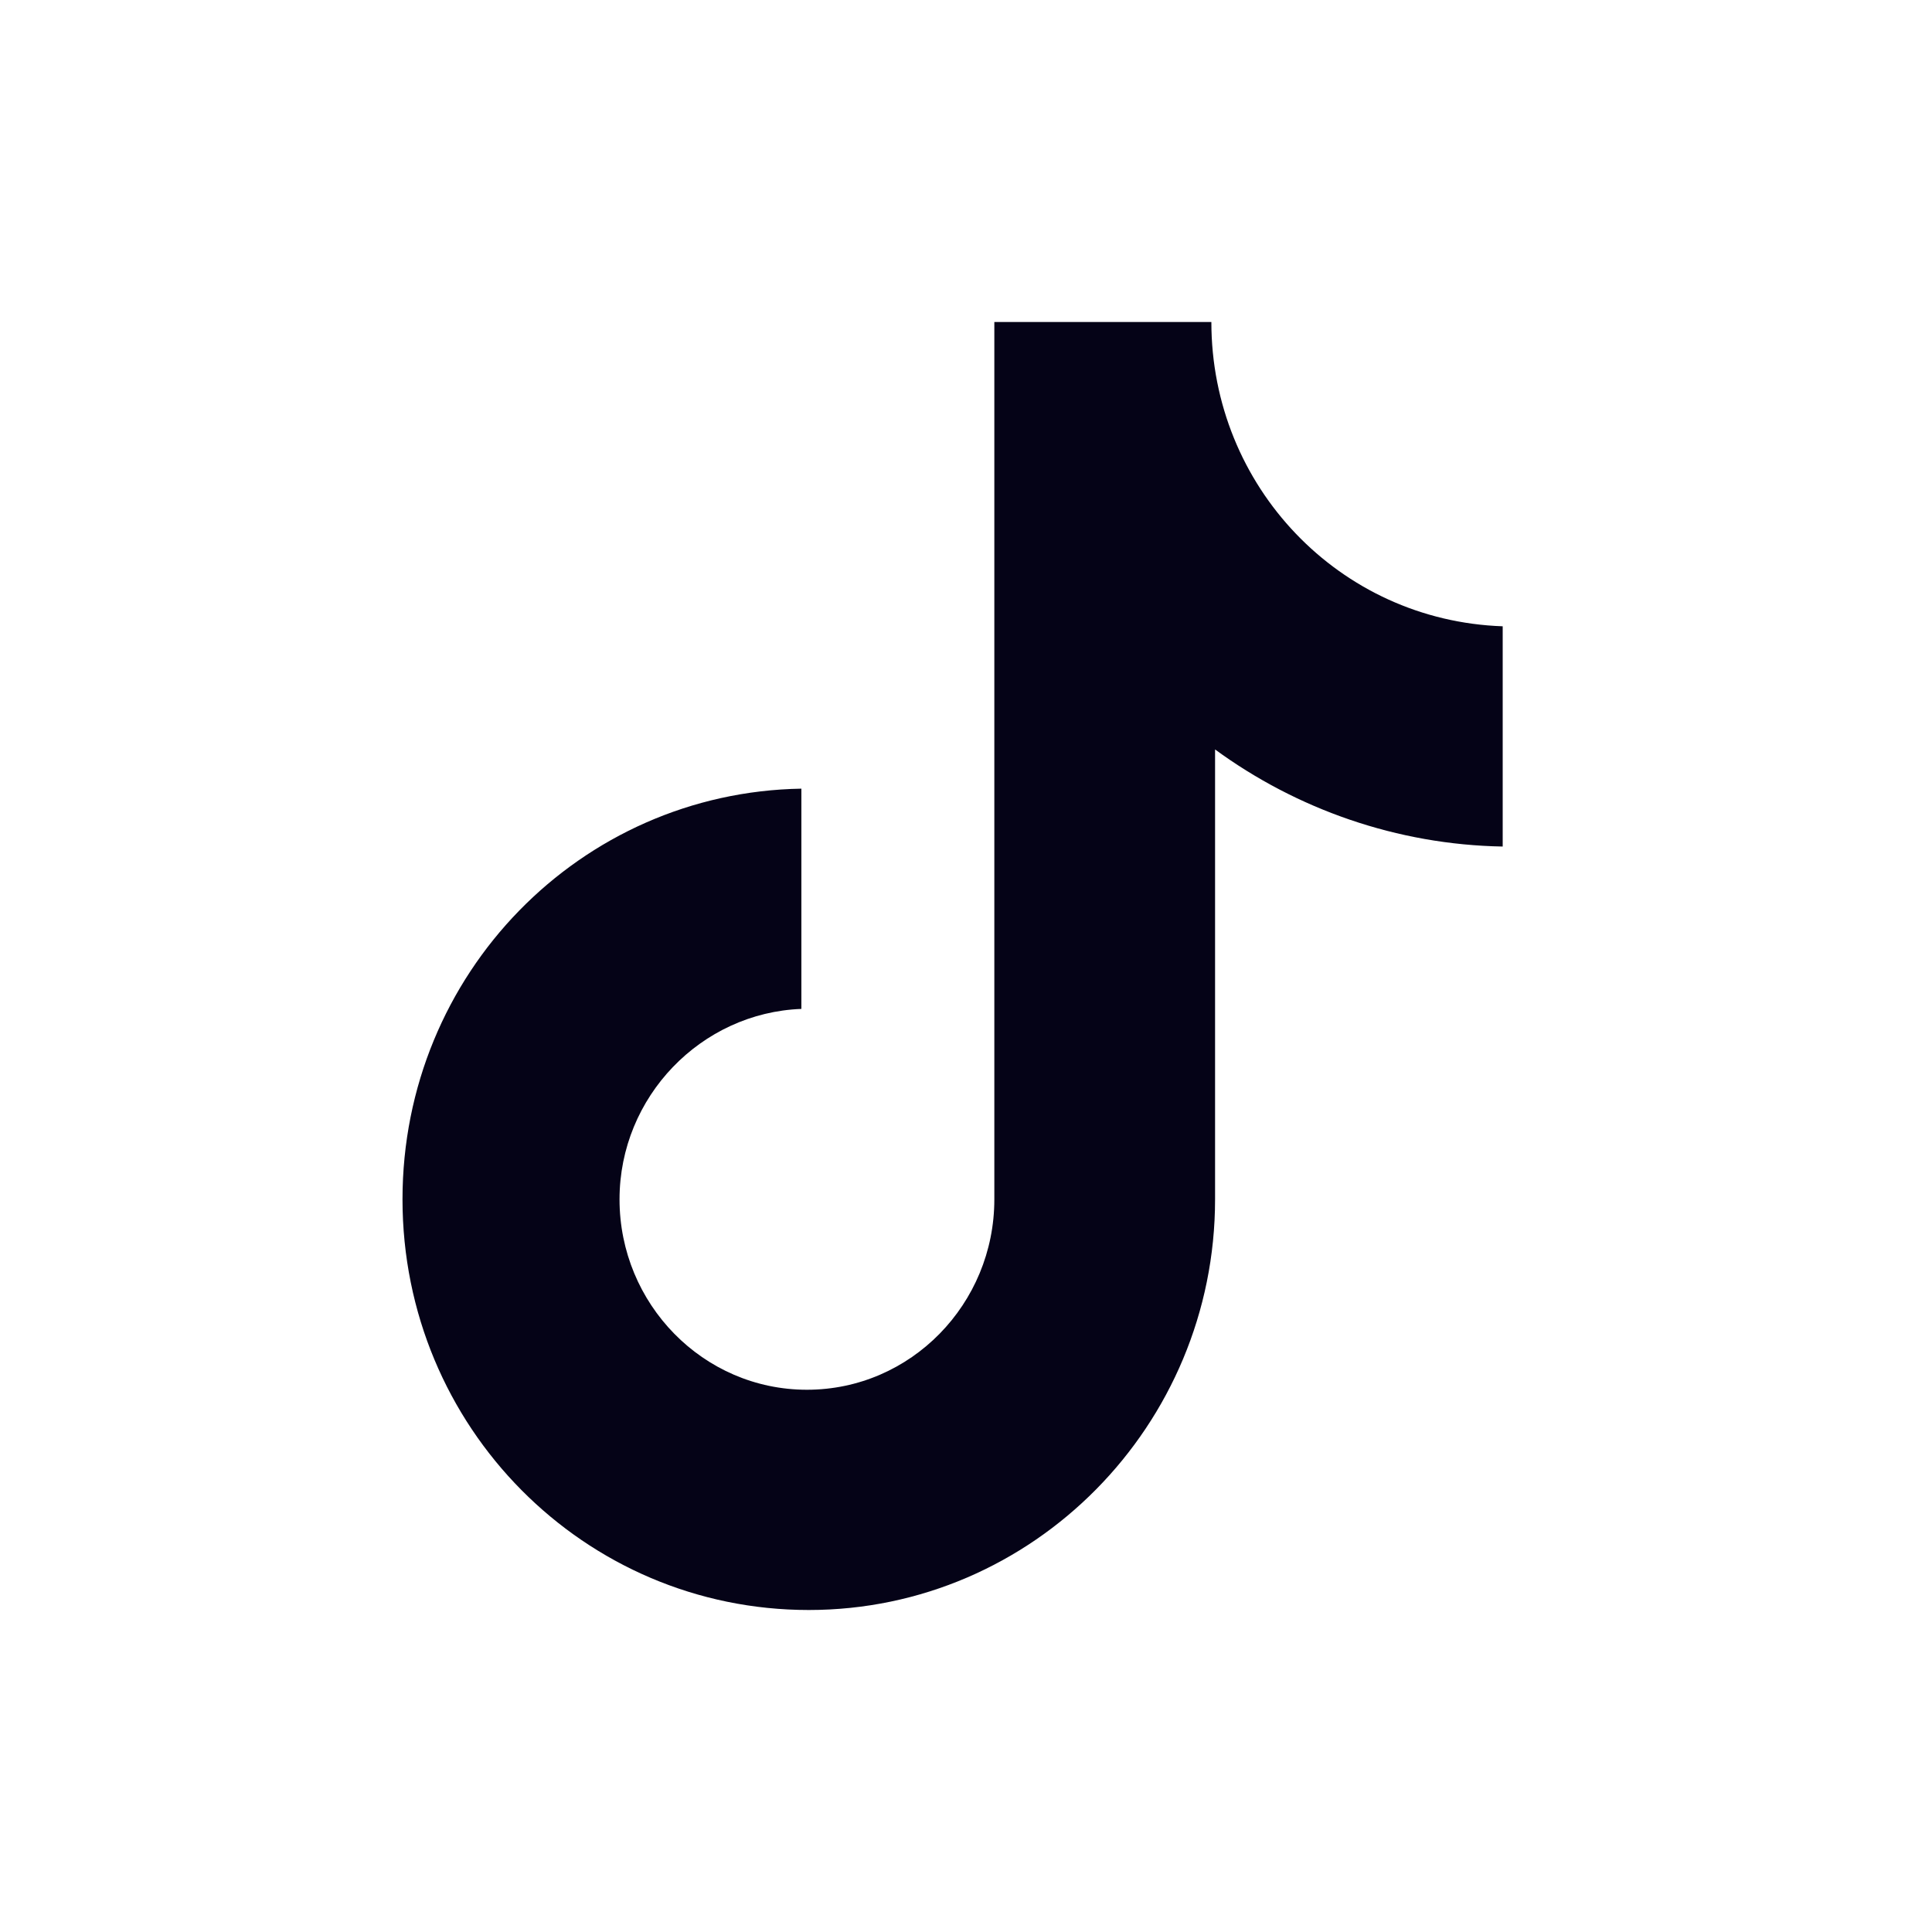 <svg width="24" height="24" viewBox="0 0 24 24" fill="none" xmlns="http://www.w3.org/2000/svg">
<mask id="mask0_61_328" style="mask-type:alpha" maskUnits="userSpaceOnUse" x="0" y="0" width="24" height="24">
<rect width="24" height="24" fill="#D9D9D9"/>
</mask>
<g mask="url(#mask0_61_328)">
<path d="M15.048 4H12.352V14.899C12.352 16.197 11.315 17.264 10.024 17.264C8.734 17.264 7.696 16.197 7.696 14.899C7.696 13.623 8.711 12.58 9.955 12.533V9.797C7.212 9.843 5 12.093 5 14.899C5 17.728 7.259 20 10.047 20C12.836 20 15.094 17.704 15.094 14.899V9.31C16.108 10.052 17.353 10.493 18.667 10.516V7.78C16.639 7.71 15.048 6.041 15.048 4Z" fill="#050317"/>
</g>
</svg>
